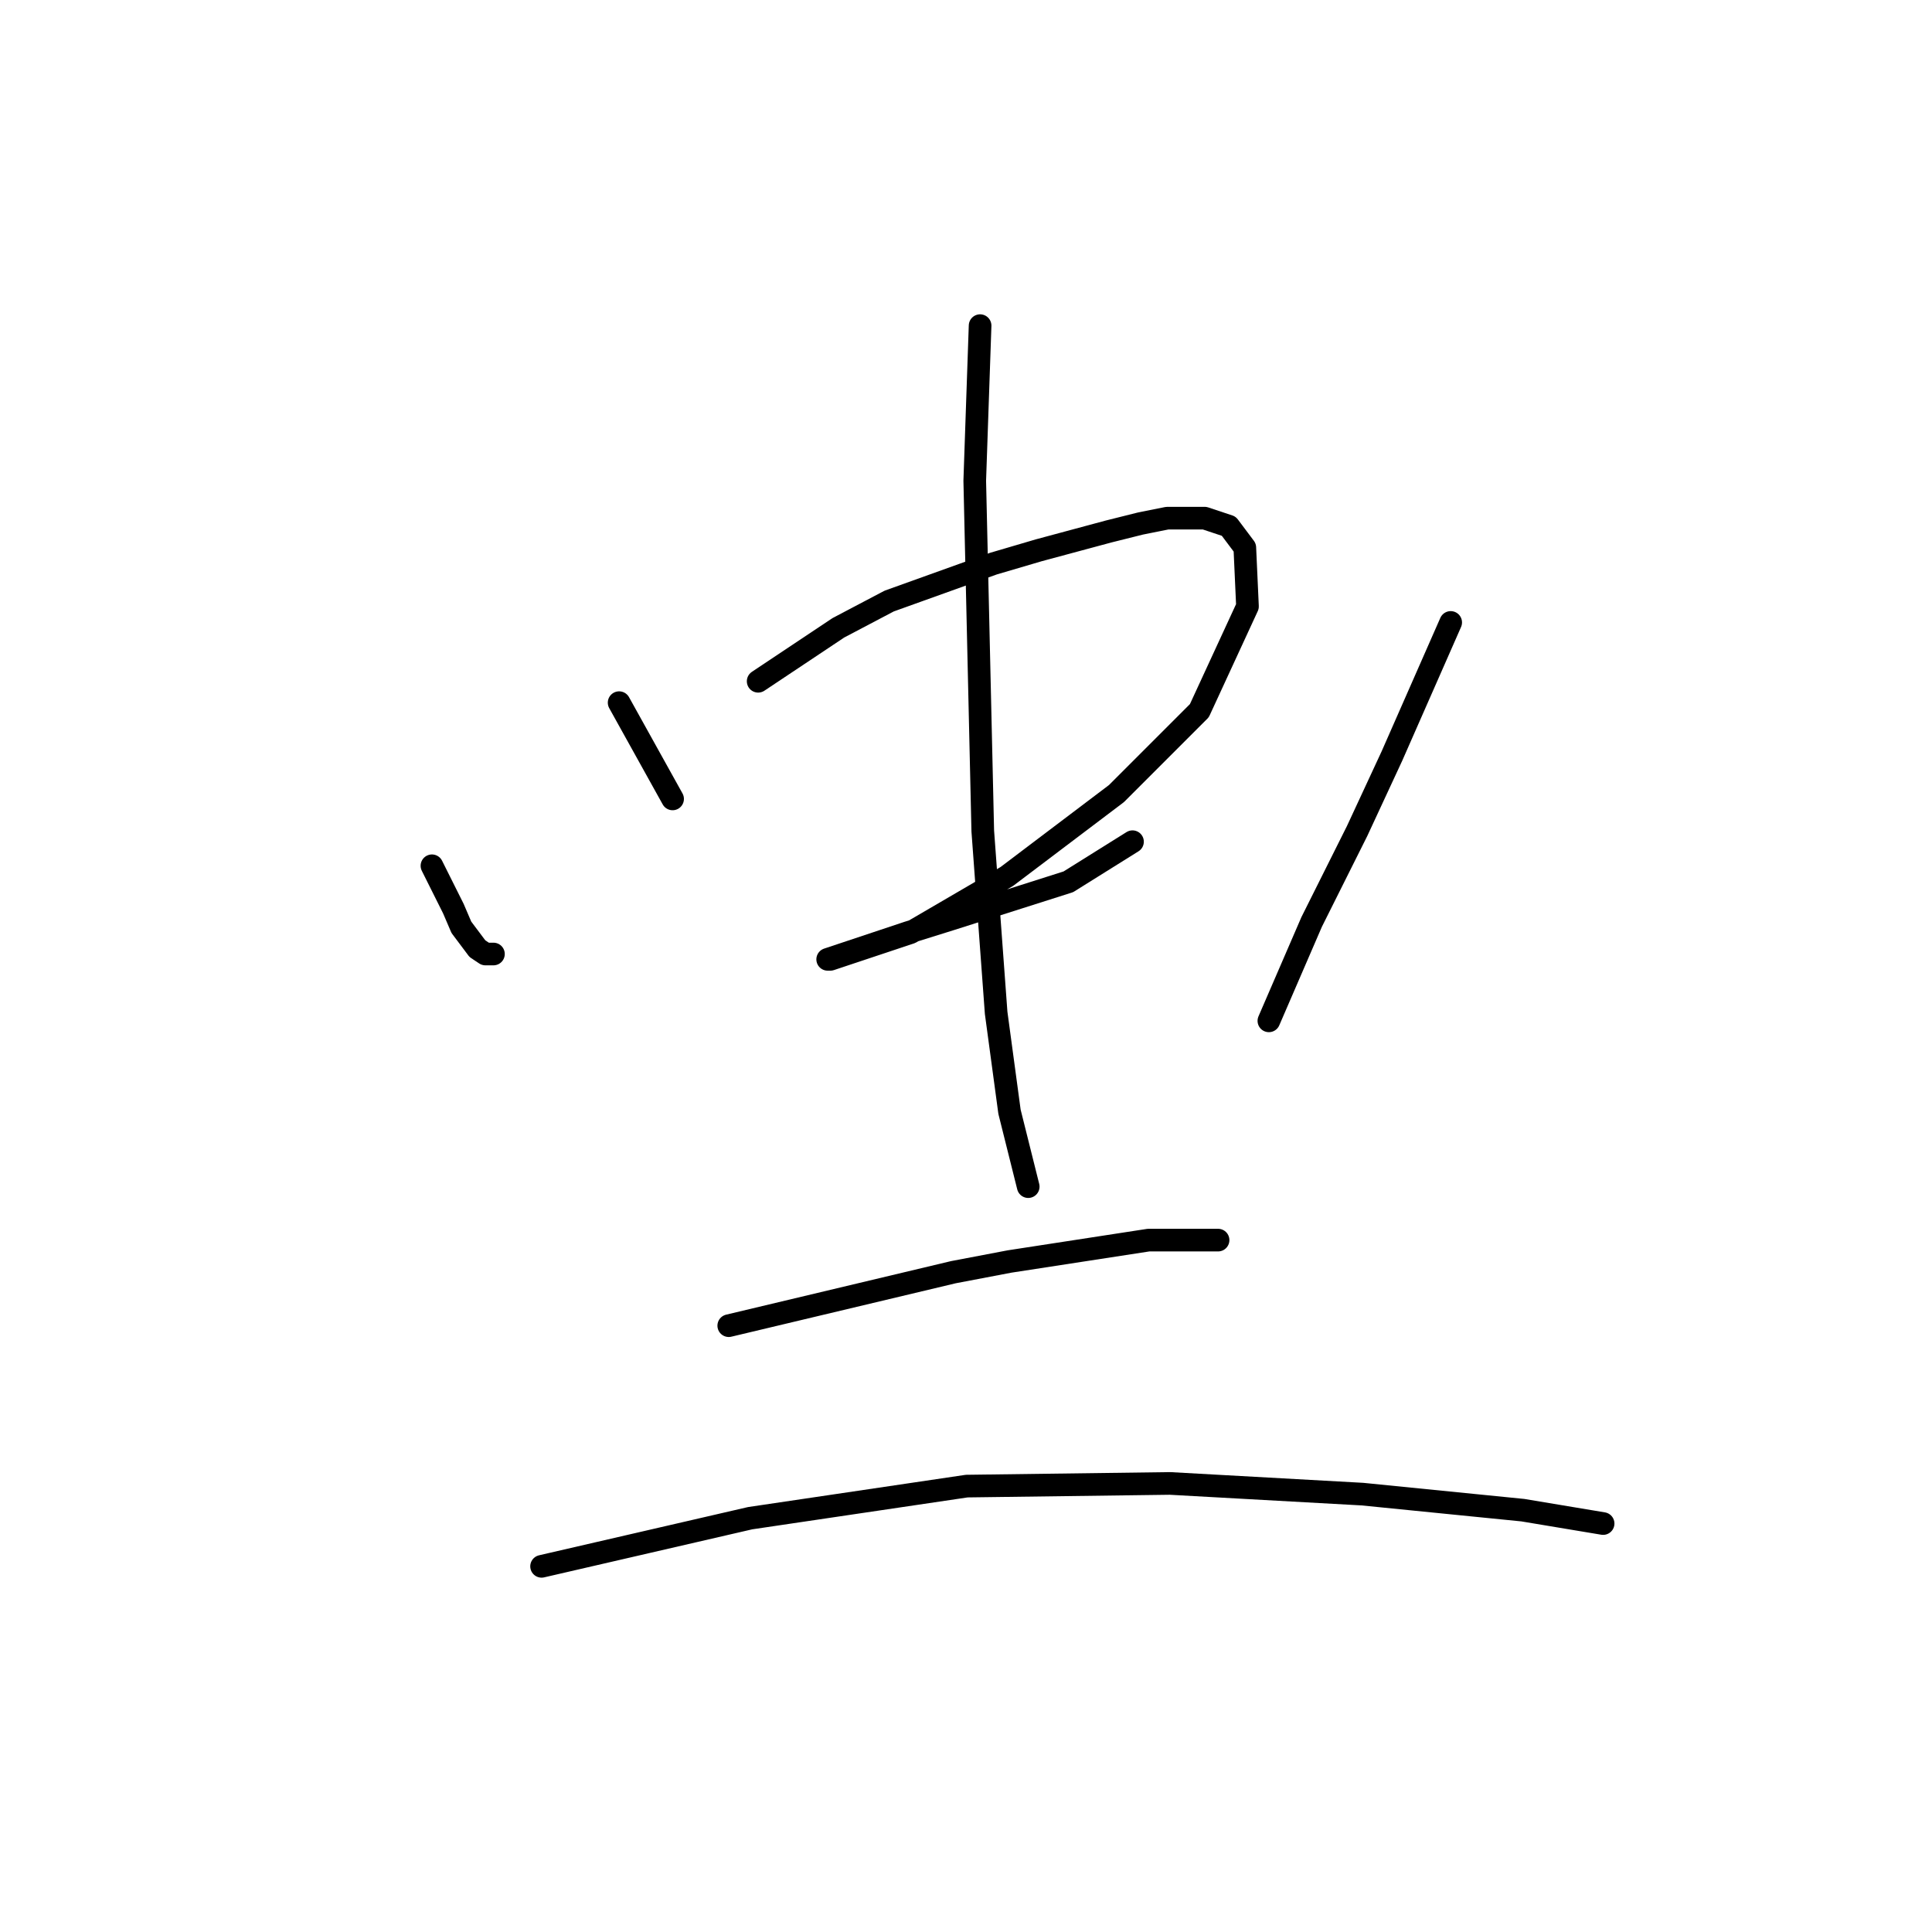 <?xml version="1.0" standalone="no"?>
    <svg width="256" height="256" xmlns="http://www.w3.org/2000/svg" version="1.1">
    <polyline stroke="black" stroke-width="3" stroke-linecap="round" fill="transparent" stroke-linejoin="round" points="57.235 114.719 58.652 117.553 60.07 120.388 61.133 122.868 63.258 125.702 64.321 126.411 65.384 126.411 65.384 126.411 " />
        <polyline stroke="black" stroke-width="3" stroke-linecap="round" fill="transparent" stroke-linejoin="round" points="82.037 93.106 85.58 99.484 89.123 105.861 89.123 105.861 " />
        <polyline stroke="black" stroke-width="3" stroke-linecap="round" fill="transparent" stroke-linejoin="round" points="100.46 90.272 105.775 86.729 111.09 83.186 117.821 79.643 131.639 74.682 137.662 72.911 146.874 70.431 151.126 69.368 154.669 68.659 159.629 68.659 162.818 69.722 164.944 72.556 165.298 80.351 158.921 94.169 147.937 105.152 133.411 116.136 120.656 123.576 113.215 126.056 110.027 127.119 109.672 127.119 111.798 126.411 120.301 123.576 125.97 121.805 141.56 116.845 150.063 111.53 150.063 111.53 " />
        <polyline stroke="black" stroke-width="3" stroke-linecap="round" fill="transparent" stroke-linejoin="round" points="129.868 43.149 129.513 53.424 129.159 63.699 130.222 110.113 131.994 134.205 133.765 147.315 136.245 157.235 136.245 157.235 " />
        <polyline stroke="black" stroke-width="3" stroke-linecap="round" fill="transparent" stroke-linejoin="round" points="192.225 82.477 188.328 91.335 184.431 100.192 179.825 110.113 173.802 122.159 168.133 135.268 168.133 135.268 " />
        <polyline stroke="black" stroke-width="3" stroke-linecap="round" fill="transparent" stroke-linejoin="round" points="96.563 175.659 111.444 172.116 126.325 168.573 133.765 167.156 152.189 164.321 161.401 164.321 161.401 164.321 " />
        <polyline stroke="black" stroke-width="3" stroke-linecap="round" fill="transparent" stroke-linejoin="round" points="71.762 207.547 85.58 204.358 99.397 201.169 128.096 196.917 155.023 196.563 180.533 197.98 201.792 200.106 212.421 201.878 212.421 201.878 " />
        </svg>